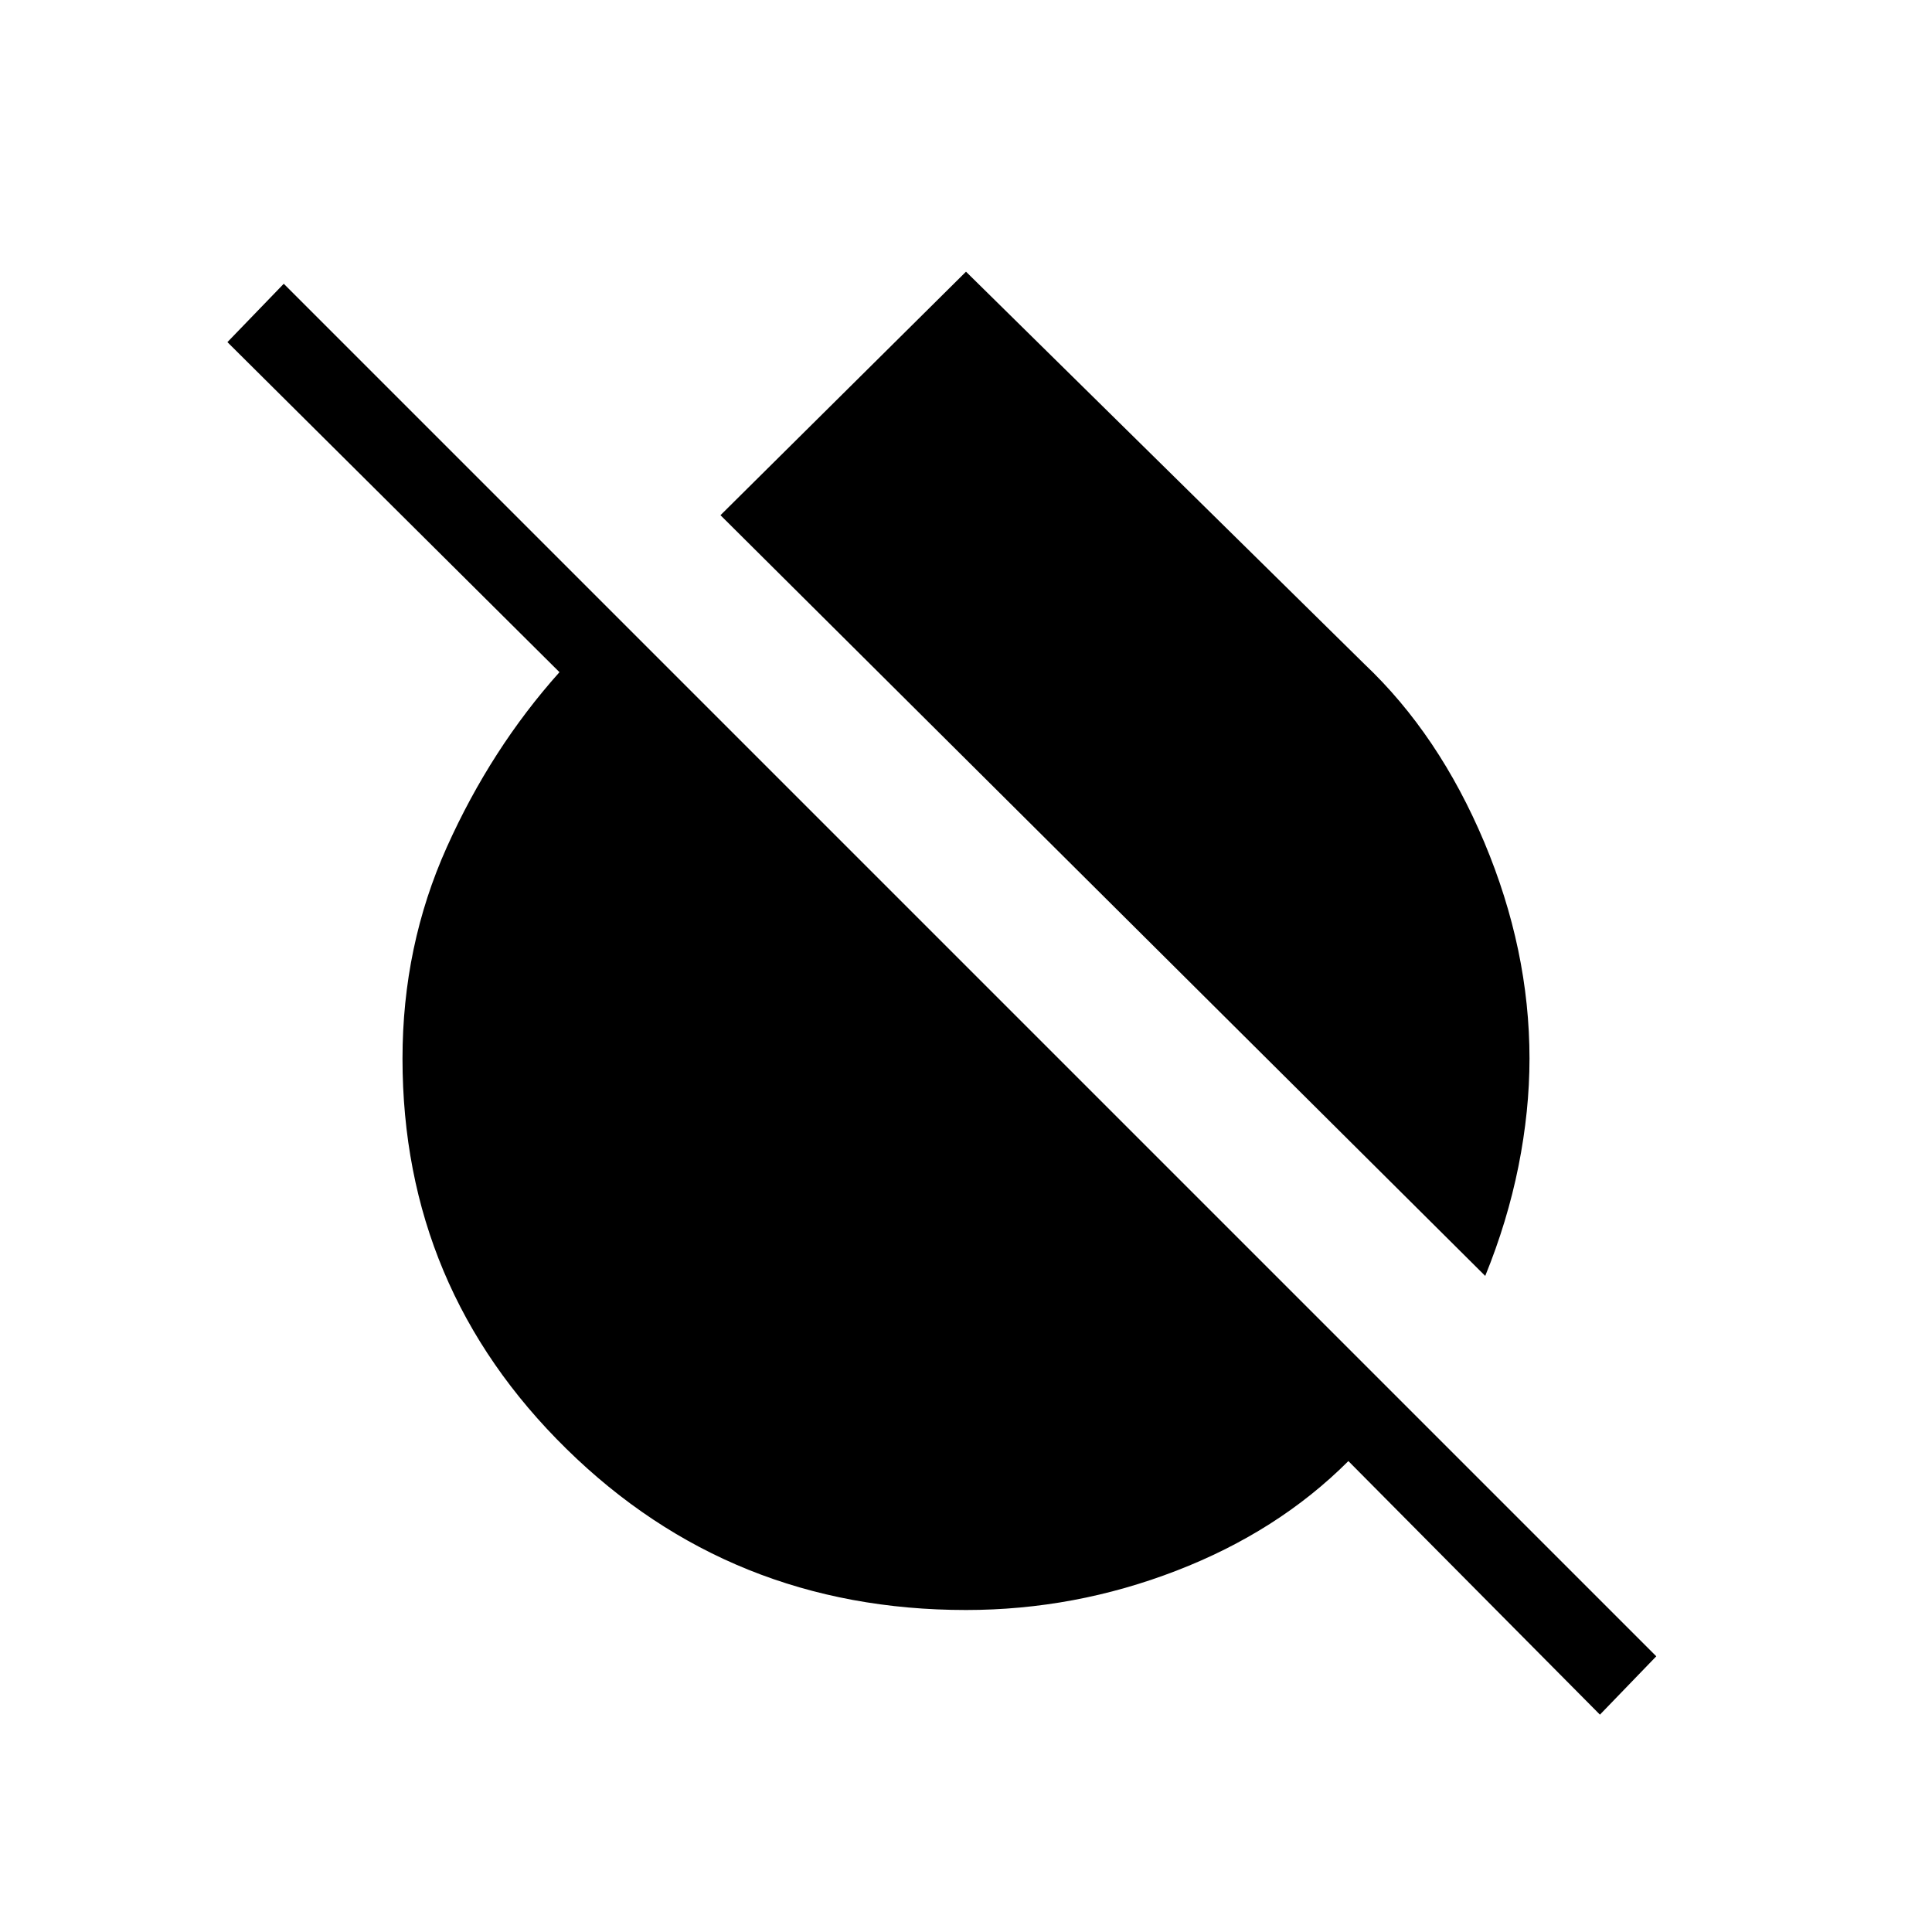 <svg xmlns="http://www.w3.org/2000/svg" height="24" width="24"><path d="M18.45 15.85 8.95 6.4 12 3.375l4.95 4.875q.925.875 1.488 2.212Q19 11.8 19 13.15q0 .65-.137 1.337-.138.688-.413 1.363Zm1.425 5.45-3.125-3.15q-.875.875-2.137 1.362Q13.35 20 12 20q-2.925 0-4.962-2Q5 16 5 13.15q0-1.4.55-2.625t1.4-2.175l-4.125-4.1.7-.725 17.05 17.05Z"/></svg>